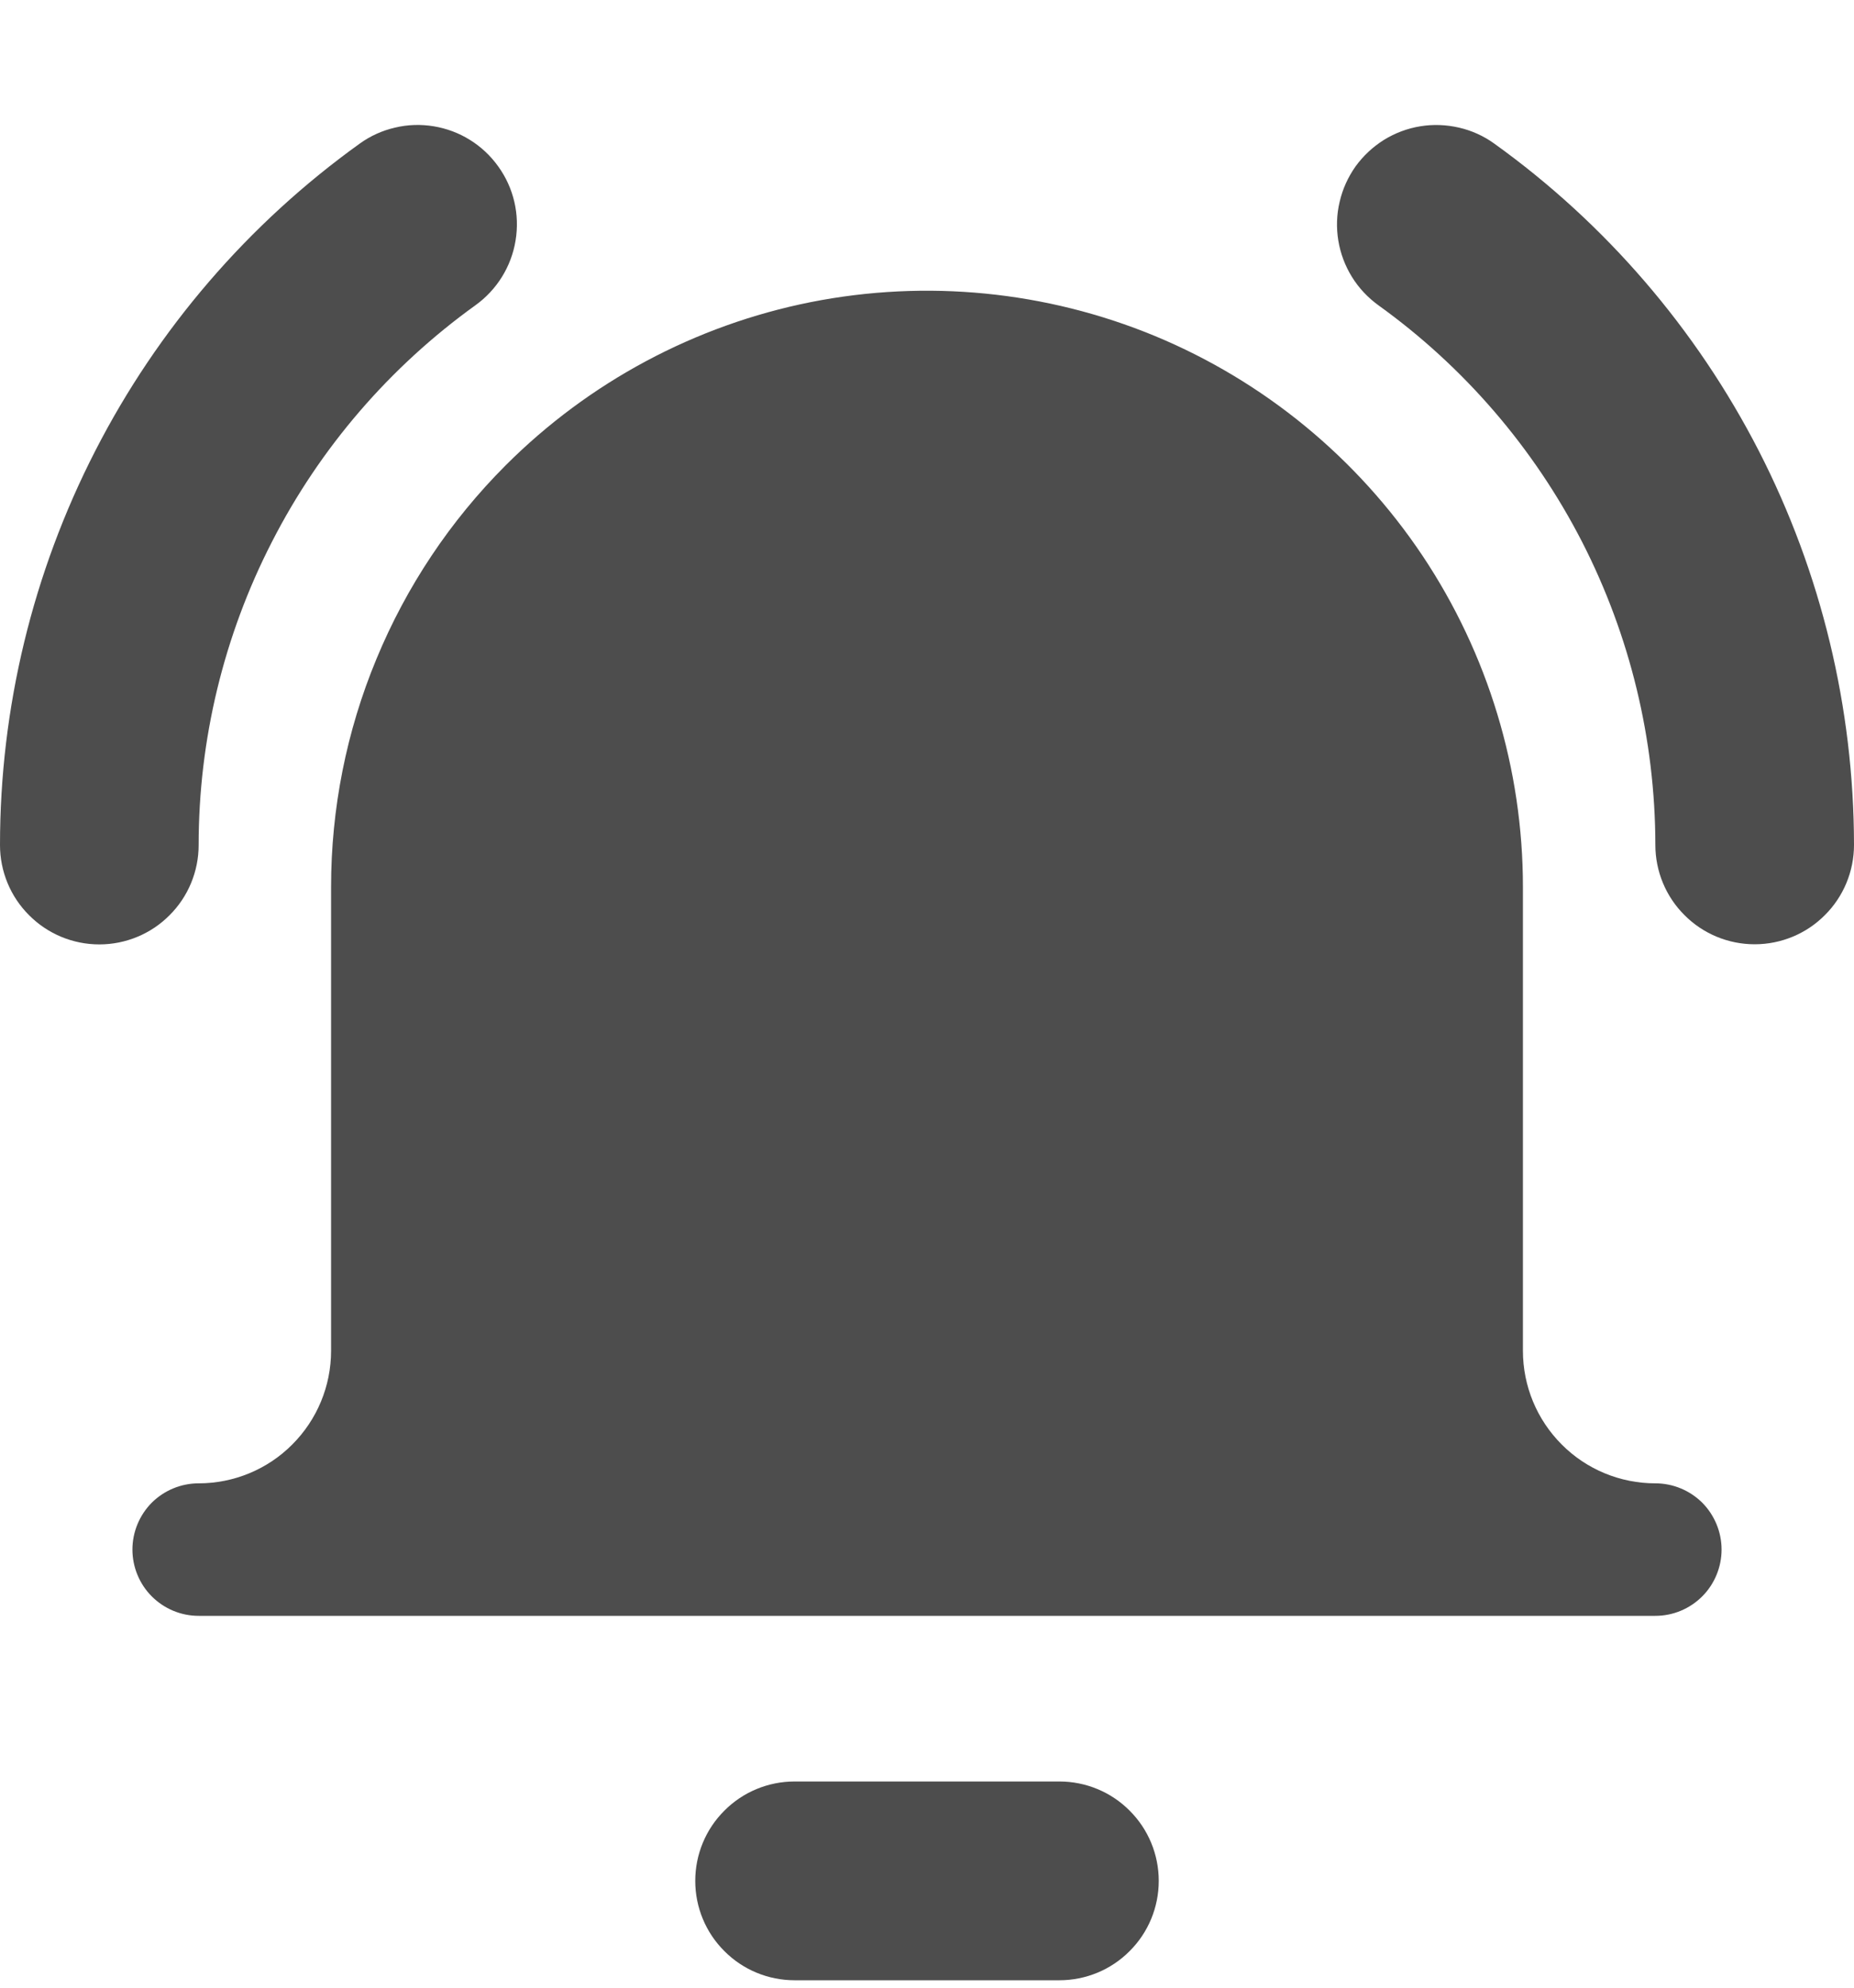 <svg xmlns="http://www.w3.org/2000/svg" width="14" height="15" viewBox="0 0 14 15" fill="none">
  <g clip-path="url(#clip0_1550_1664)">
    <path fill-rule="evenodd" clip-rule="evenodd" d="M3.763 1.257C3.879 1.418 3.926 1.619 3.893 1.816C3.861 2.012 3.752 2.187 3.591 2.303C2.944 2.768 2.417 3.379 2.054 4.088C1.69 4.796 1.5 5.581 1.5 6.377C1.5 6.576 1.421 6.767 1.28 6.907C1.14 7.048 0.949 7.127 0.75 7.127C0.551 7.127 0.36 7.048 0.22 6.907C0.079 6.767 0 6.576 0 6.377C0 5.342 0.247 4.323 0.719 3.403C1.191 2.482 1.876 1.687 2.716 1.084C2.796 1.026 2.887 0.985 2.983 0.963C3.078 0.94 3.178 0.937 3.275 0.953C3.372 0.969 3.466 1.004 3.549 1.056C3.633 1.108 3.706 1.177 3.763 1.257ZM3.818 3.512C4.447 2.883 5.249 2.454 6.122 2.28C6.995 2.107 7.9 2.196 8.722 2.536C9.544 2.877 10.247 3.454 10.742 4.194C11.236 4.934 11.5 5.804 11.5 6.694V10.194C11.5 10.459 11.605 10.713 11.793 10.901C11.98 11.089 12.235 11.194 12.5 11.194C12.633 11.194 12.76 11.247 12.854 11.34C12.947 11.434 13 11.561 13 11.694C13 11.826 12.947 11.954 12.854 12.047C12.76 12.141 12.633 12.194 12.5 12.194H1.5C1.367 12.194 1.24 12.141 1.146 12.047C1.053 11.954 1 11.826 1 11.694C1 11.561 1.053 11.434 1.146 11.34C1.24 11.247 1.367 11.194 1.5 11.194C1.765 11.194 2.02 11.089 2.207 10.901C2.395 10.713 2.5 10.459 2.5 10.194V6.694C2.5 6.103 2.616 5.518 2.843 4.972C3.069 4.426 3.4 3.93 3.818 3.512ZM5.25 14.194C5.25 13.995 5.329 13.804 5.47 13.664C5.61 13.523 5.801 13.444 6 13.444H8C8.199 13.444 8.39 13.523 8.53 13.664C8.671 13.804 8.75 13.995 8.75 14.194C8.75 14.393 8.671 14.584 8.53 14.724C8.39 14.865 8.199 14.944 8 14.944H6C5.801 14.944 5.61 14.865 5.47 14.724C5.329 14.584 5.25 14.393 5.25 14.194ZM11.284 1.084C11.204 1.026 11.113 0.985 11.017 0.963C10.921 0.941 10.822 0.937 10.725 0.953C10.627 0.969 10.534 1.004 10.45 1.056C10.367 1.108 10.294 1.176 10.236 1.256C10.179 1.337 10.138 1.427 10.116 1.523C10.093 1.619 10.09 1.719 10.106 1.816C10.122 1.913 10.157 2.006 10.209 2.09C10.261 2.174 10.329 2.246 10.409 2.304C11.055 2.768 11.582 3.38 11.946 4.088C12.309 4.796 12.499 5.58 12.5 6.376C12.5 6.575 12.579 6.766 12.72 6.906C12.86 7.047 13.051 7.126 13.25 7.126C13.449 7.126 13.64 7.047 13.78 6.906C13.921 6.766 14 6.575 14 6.376C13.999 5.342 13.753 4.322 13.281 3.402C12.808 2.482 12.124 1.687 11.284 1.084Z" fill="#4D4D4D"/>
  </g>
  <defs>
    <clipPath id="clip0_1550_1664">
      <rect width="14" height="14" fill="white" transform="translate(0 0.944)"/>
    </clipPath>
  </defs>
</svg>